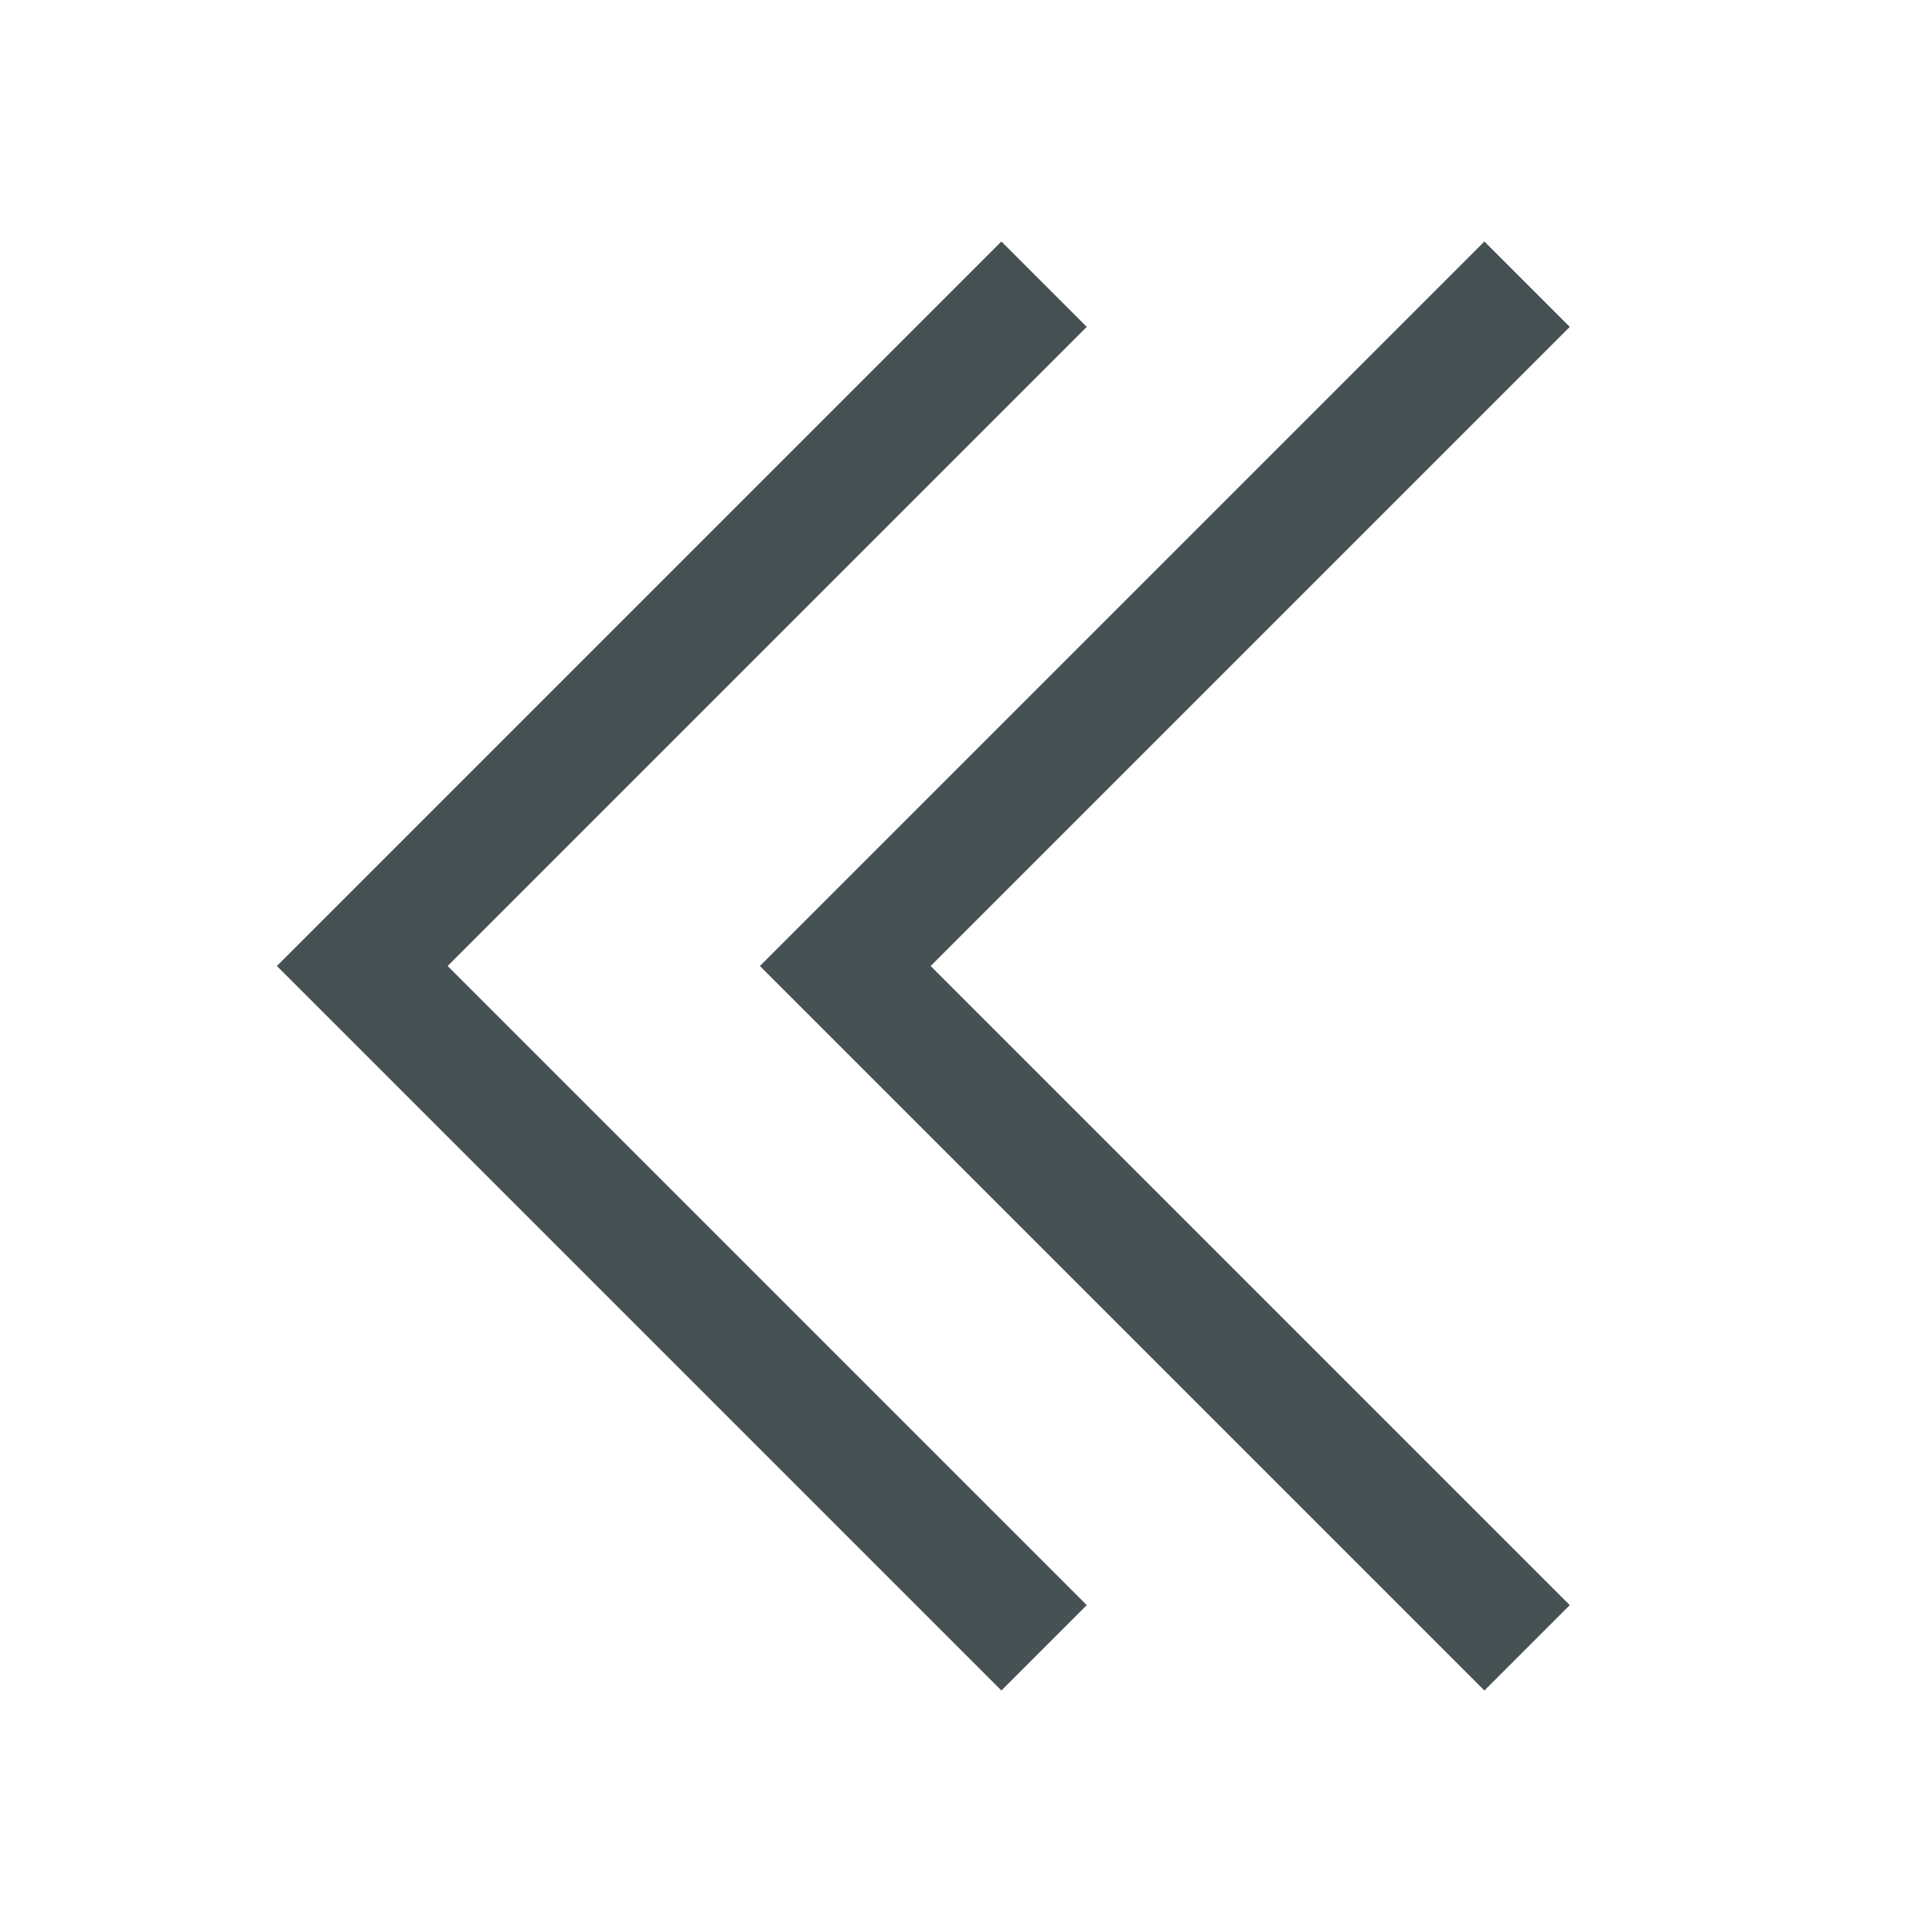<svg xmlns="http://www.w3.org/2000/svg" viewBox="0 0 16 16"><g fill="currentColor" style="color:#465153"><path d="m6.293 8 6-6 .707.707L7.707 8 13 13.293l-.707.707z"/><path d="m2.293 8 6-6L9 2.707 3.707 8 9 13.293 8.293 14z"/></g></svg>